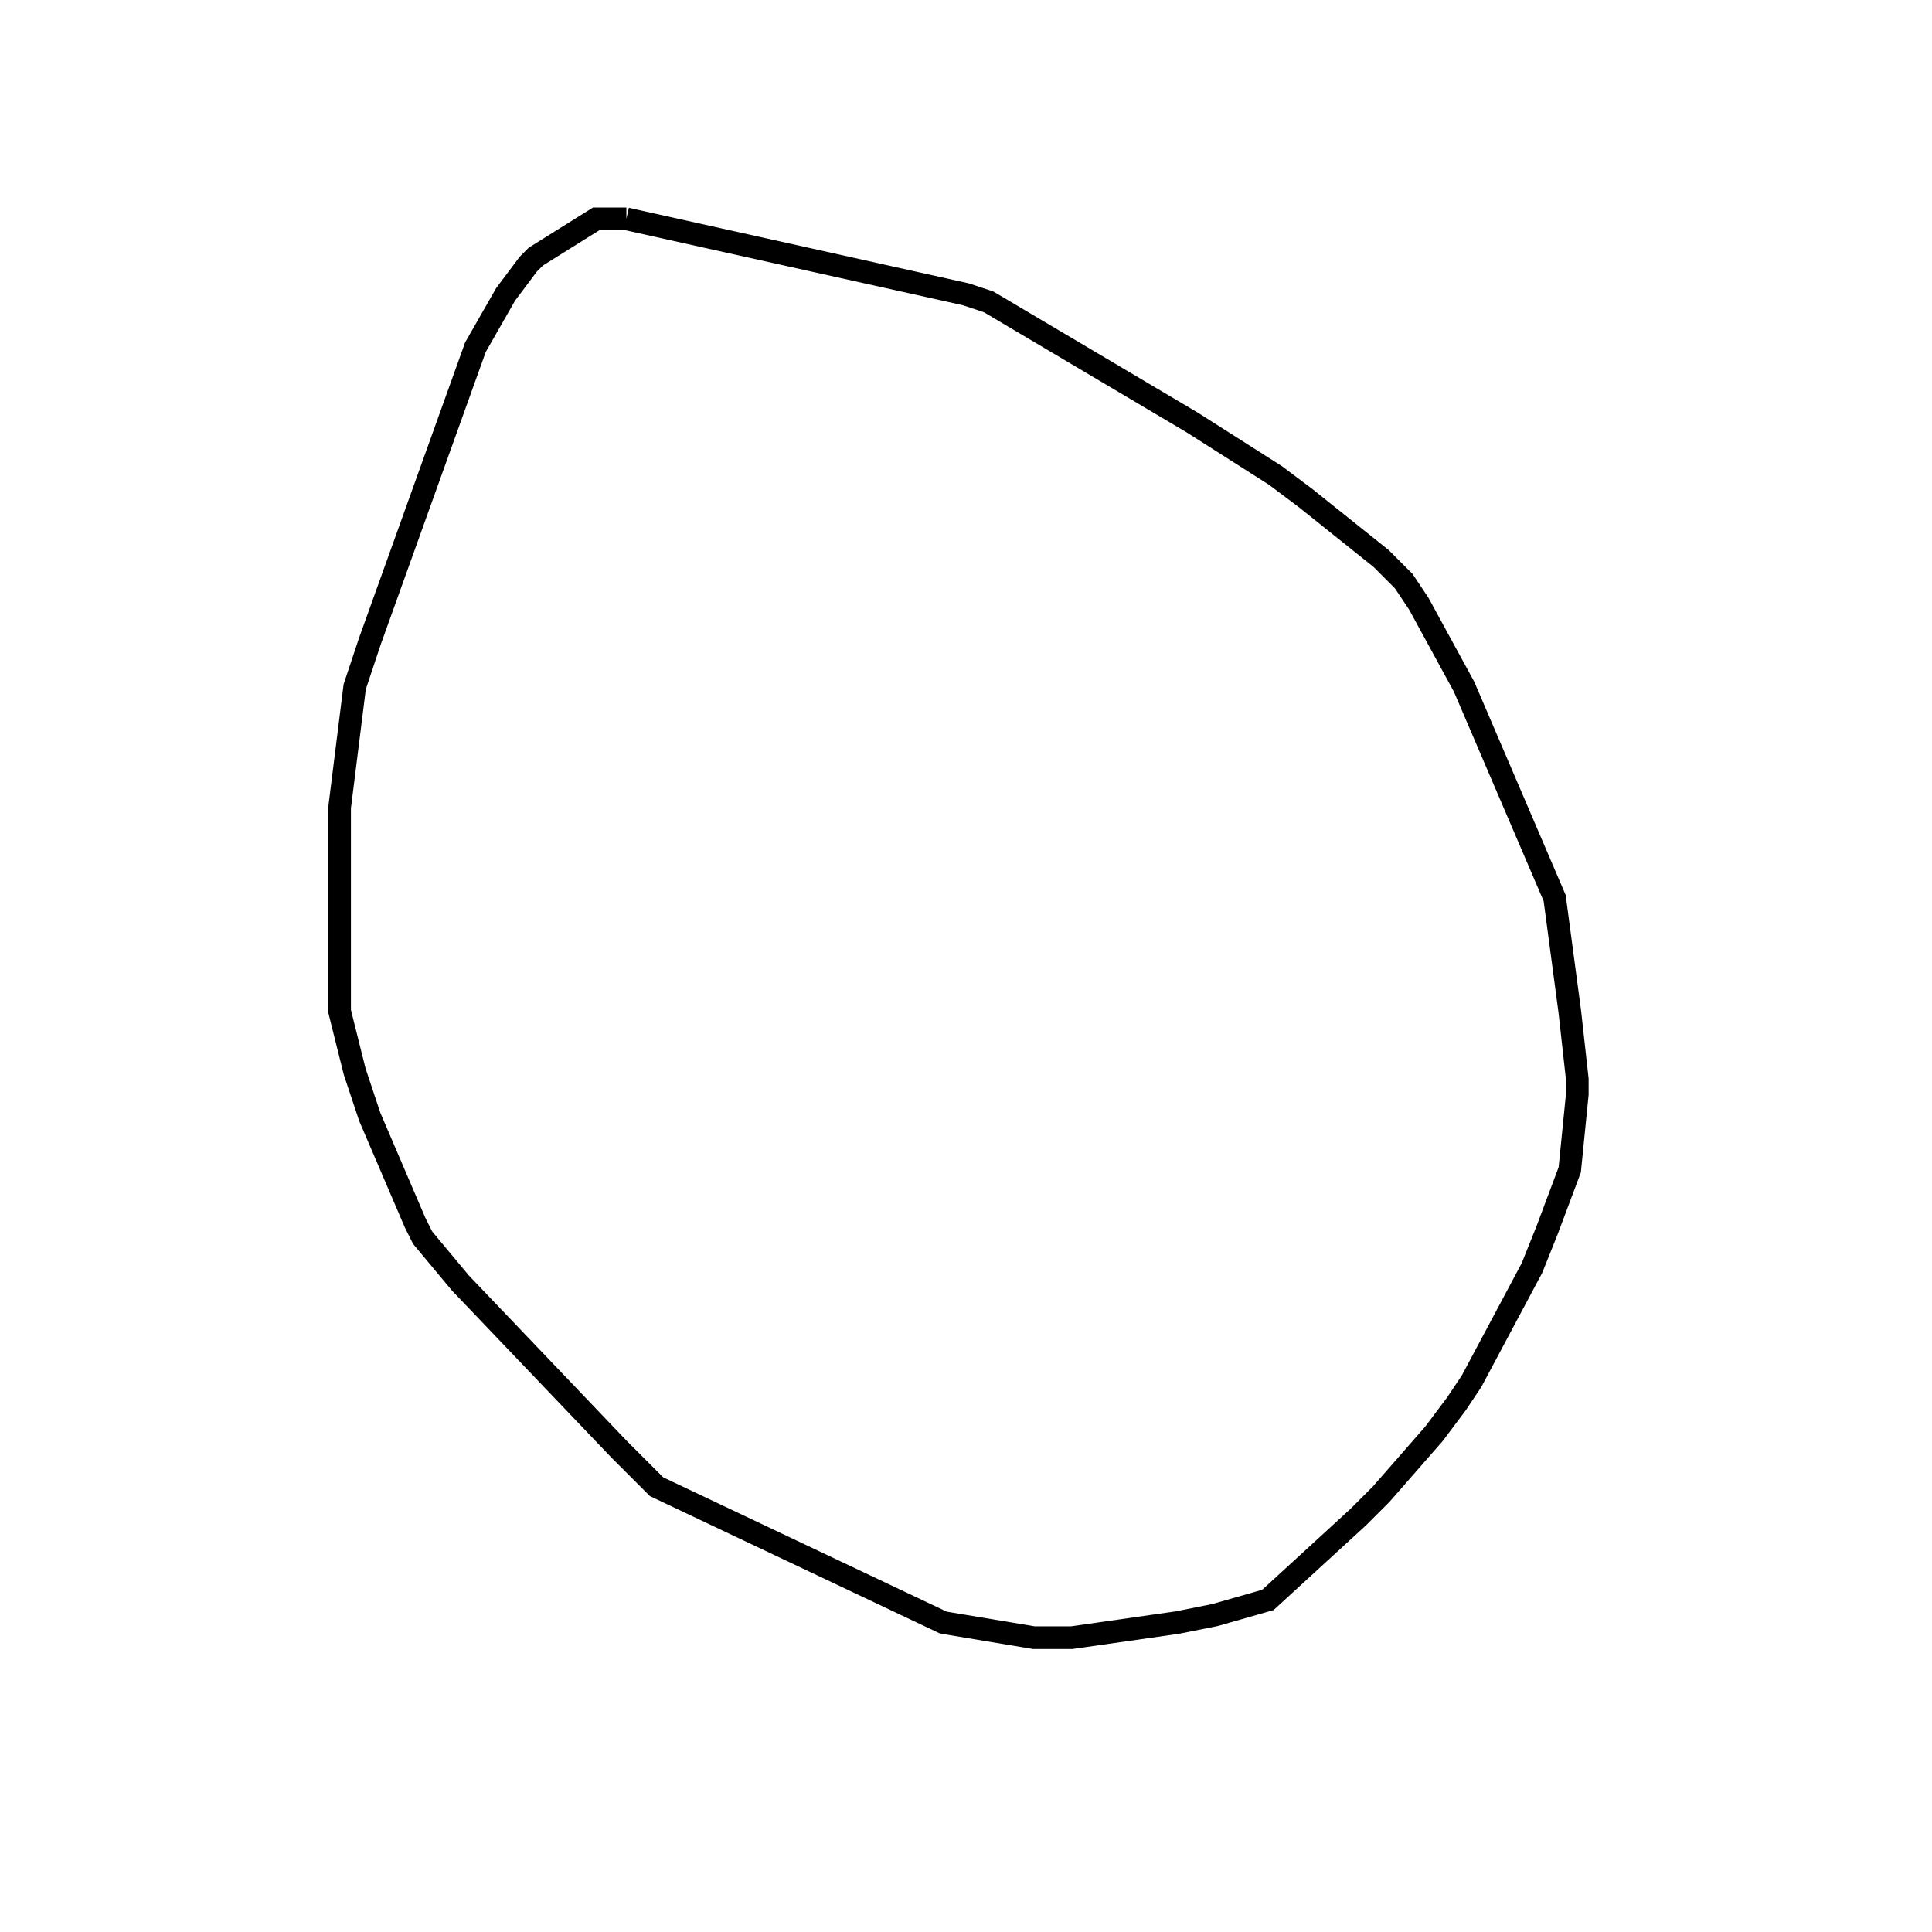 <svg width="256" height="256" xmlns="http://www.w3.org/2000/svg" fill-opacity="0" stroke="black" stroke-width="3" ><path d="M83 29 128 39 131 40 158 56 169 63 173 66 183 74 186 77 188 80 194 91 206 119 208 134 209 143 209 145 208 155 205 163 203 168 195 183 193 186 190 190 183 198 180 201 168 212 161 214 156 215 142 217 137 217 125 215 87 197 82 192 61 170 56 164 55 162 49 148 47 142 45 134 45 107 47 91 49 85 63 46 67 39 70 35 71 34 79 29 83 29 "/></svg>